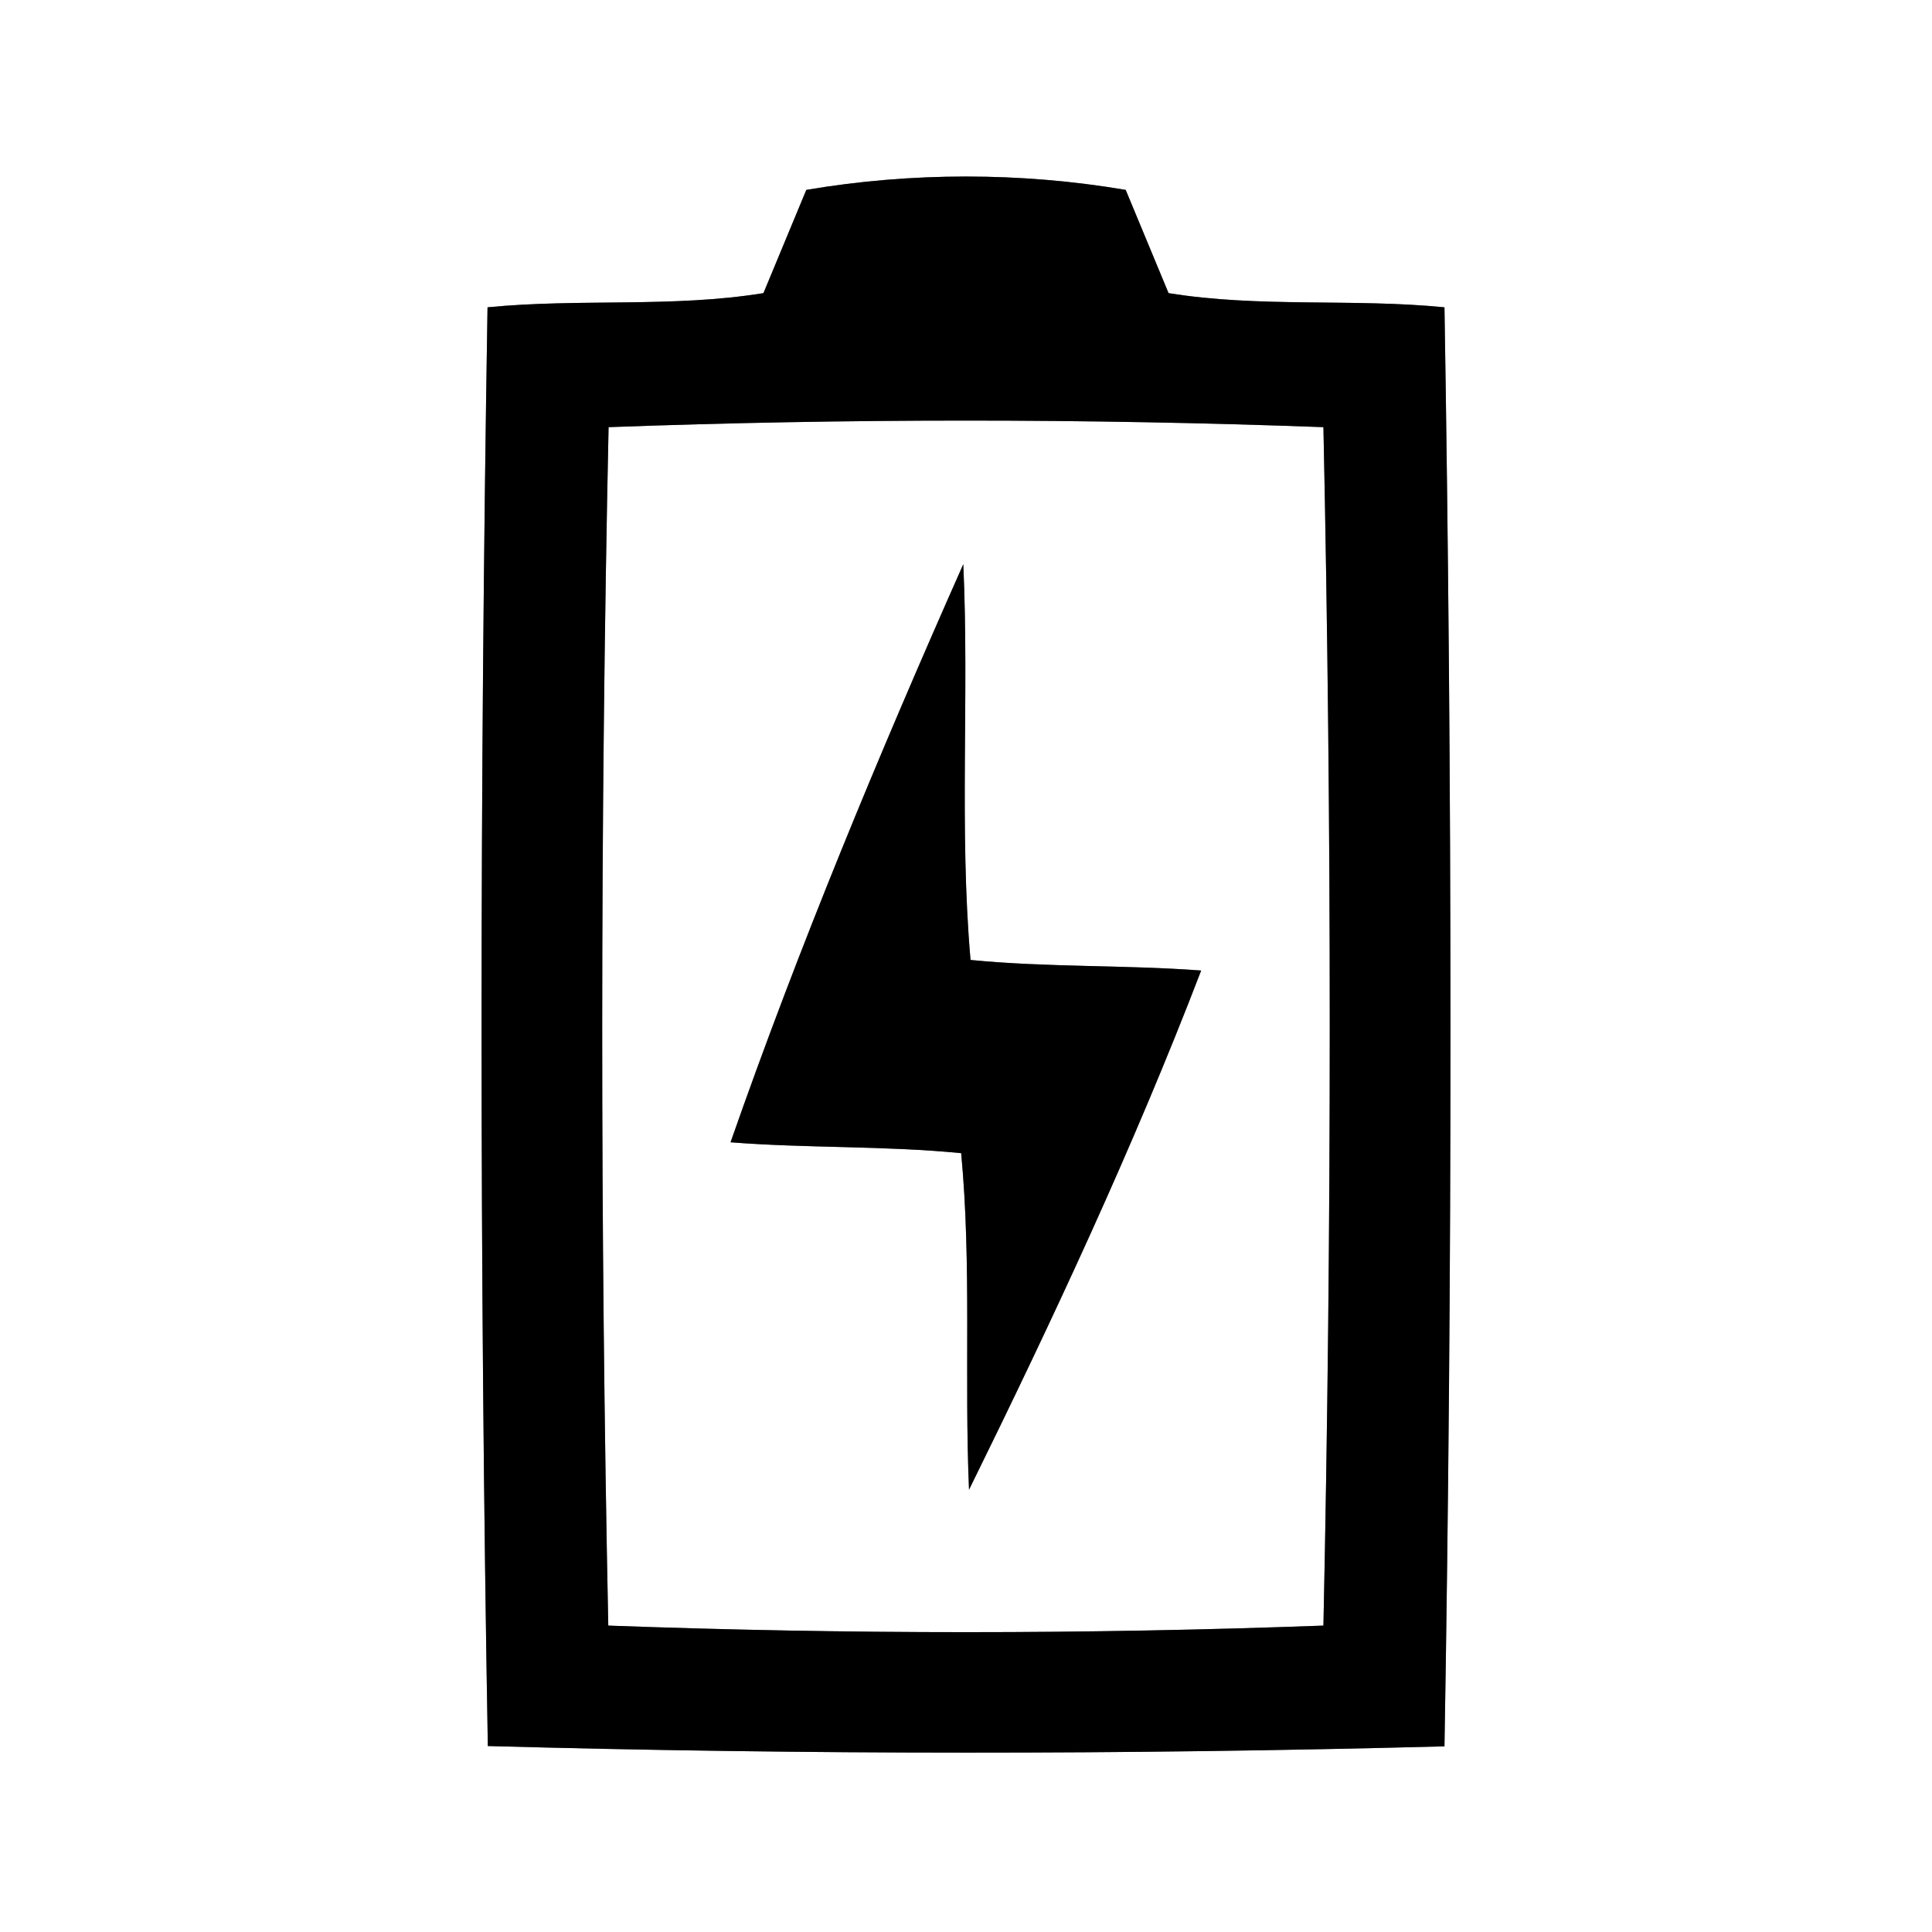 <?xml version="1.0" encoding="UTF-8" ?>
<!DOCTYPE svg PUBLIC "-//W3C//DTD SVG 1.1//EN" "http://www.w3.org/Graphics/SVG/1.1/DTD/svg11.dtd">
<svg width="64pt" height="64pt" viewBox="0 0 64 64" version="1.1" xmlns="http://www.w3.org/2000/svg">
<rect x="0" y="0" width="64" height="64" fill="#808080" stroke="none"/>
<g id="#ffffffff">
<path fill="#ffffff" opacity="1.00" d=" M 0.00 0.00 L 64.00 0.00 L 64.00 64.00 L 0.00 64.00 L 0.00 0.00 M 26.71 6.29 C 26.24 7.43 25.76 8.57 25.29 9.71 C 22.27 10.20 19.19 9.88 16.15 10.18 C 15.89 26.05 15.88 41.97 16.16 57.84 C 26.70 58.13 37.30 58.13 47.85 57.85 C 48.12 41.97 48.11 26.05 47.85 10.18 C 44.81 9.88 41.73 10.20 38.71 9.71 C 38.24 8.57 37.76 7.43 37.29 6.29 C 33.81 5.70 30.19 5.70 26.71 6.29 Z" />
<path fill="#ffffff" opacity="1.00" d=" M 20.16 14.15 C 28.04 13.86 35.96 13.86 43.84 14.15 C 44.12 27.37 44.12 40.63 43.84 53.85 C 35.96 54.14 28.04 54.14 20.15 53.85 C 19.88 40.63 19.88 27.37 20.16 14.15 M 24.20 37.84 C 26.74 38.04 29.30 37.95 31.84 38.20 C 32.19 41.91 31.94 45.64 32.10 49.35 C 34.87 43.72 37.54 38.01 39.79 32.15 C 37.25 31.96 34.69 32.05 32.15 31.80 C 31.77 27.44 32.11 23.06 31.91 18.69 C 29.12 24.98 26.47 31.35 24.20 37.84 Z" />
</g>
<g id="#000000ff">
<path fill="#000000" opacity="1.00" d=" M 26.71 6.29 C 30.19 5.70 33.81 5.70 37.29 6.29 C 37.76 7.43 38.24 8.57 38.71 9.71 C 41.73 10.20 44.81 9.88 47.85 10.18 C 48.11 26.05 48.12 41.97 47.85 57.85 C 37.30 58.13 26.70 58.13 16.16 57.84 C 15.88 41.97 15.89 26.05 16.15 10.18 C 19.19 9.88 22.27 10.20 25.29 9.71 C 25.76 8.57 26.24 7.43 26.71 6.29 M 20.16 14.15 C 19.88 27.37 19.88 40.63 20.15 53.85 C 28.04 54.14 35.96 54.14 43.84 53.85 C 44.12 40.63 44.12 27.37 43.84 14.15 C 35.96 13.86 28.04 13.86 20.16 14.15 Z" />
<path fill="#000000" opacity="1.00" d=" M 24.20 37.84 C 26.47 31.35 29.12 24.98 31.91 18.69 C 32.11 23.06 31.77 27.44 32.15 31.80 C 34.69 32.05 37.25 31.96 39.79 32.15 C 37.54 38.01 34.87 43.72 32.10 49.35 C 31.94 45.64 32.19 41.91 31.84 38.20 C 29.30 37.95 26.74 38.04 24.20 37.84 Z" />
</g>
</svg>
